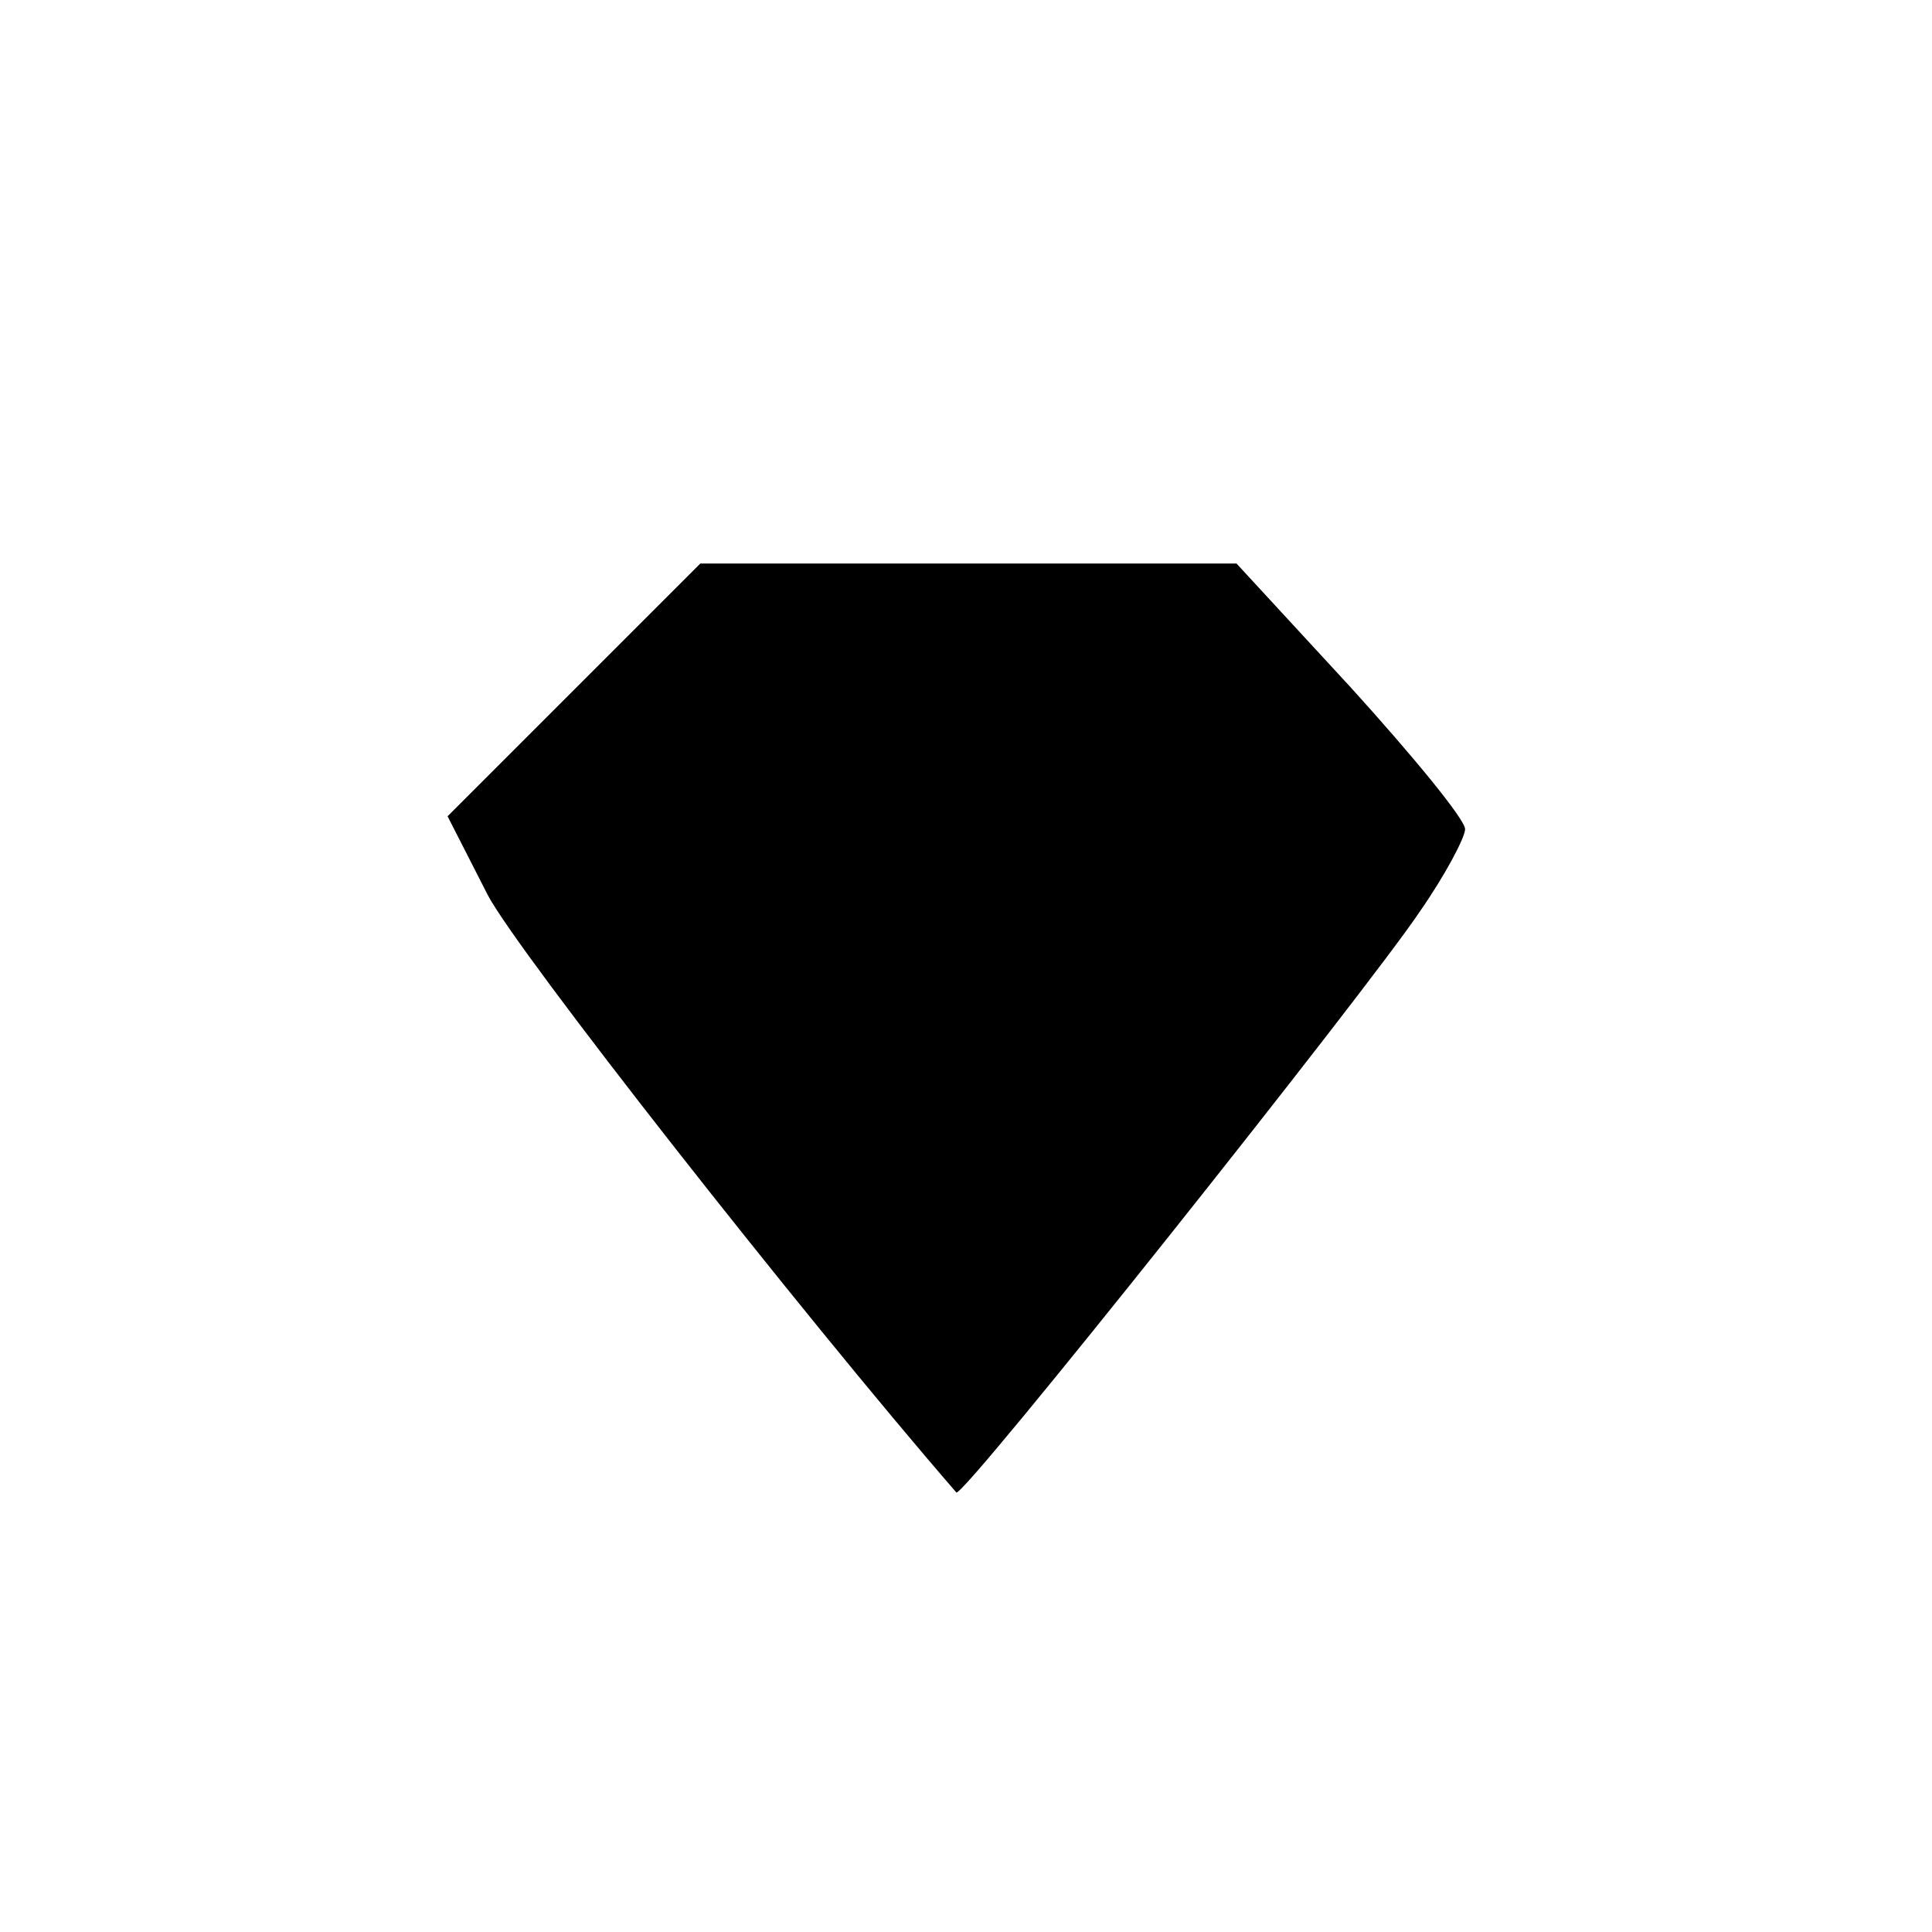 <?xml version="1.0" standalone="no"?>
<!DOCTYPE svg PUBLIC "-//W3C//DTD SVG 20010904//EN"
 "http://www.w3.org/TR/2001/REC-SVG-20010904/DTD/svg10.dtd">
<svg version="1.0" xmlns="http://www.w3.org/2000/svg"
 width="120pt" height="120pt" viewBox="0 0 120 120"
 preserveAspectRatio="xMidYMid meet">

<g transform="translate(0,120) scale(0.1,-0.1)"
fill="#000000" stroke="none">
<path d="M356 771 l-78 -78 25 -49 c19 -36 194 -259 291 -371 4 -4 256 313
288 361 16 23 28 46 28 51 0 6 -32 45 -71 88 l-71 77 -167 0 -166 0 -79 -79z"/>
</g>
</svg>
